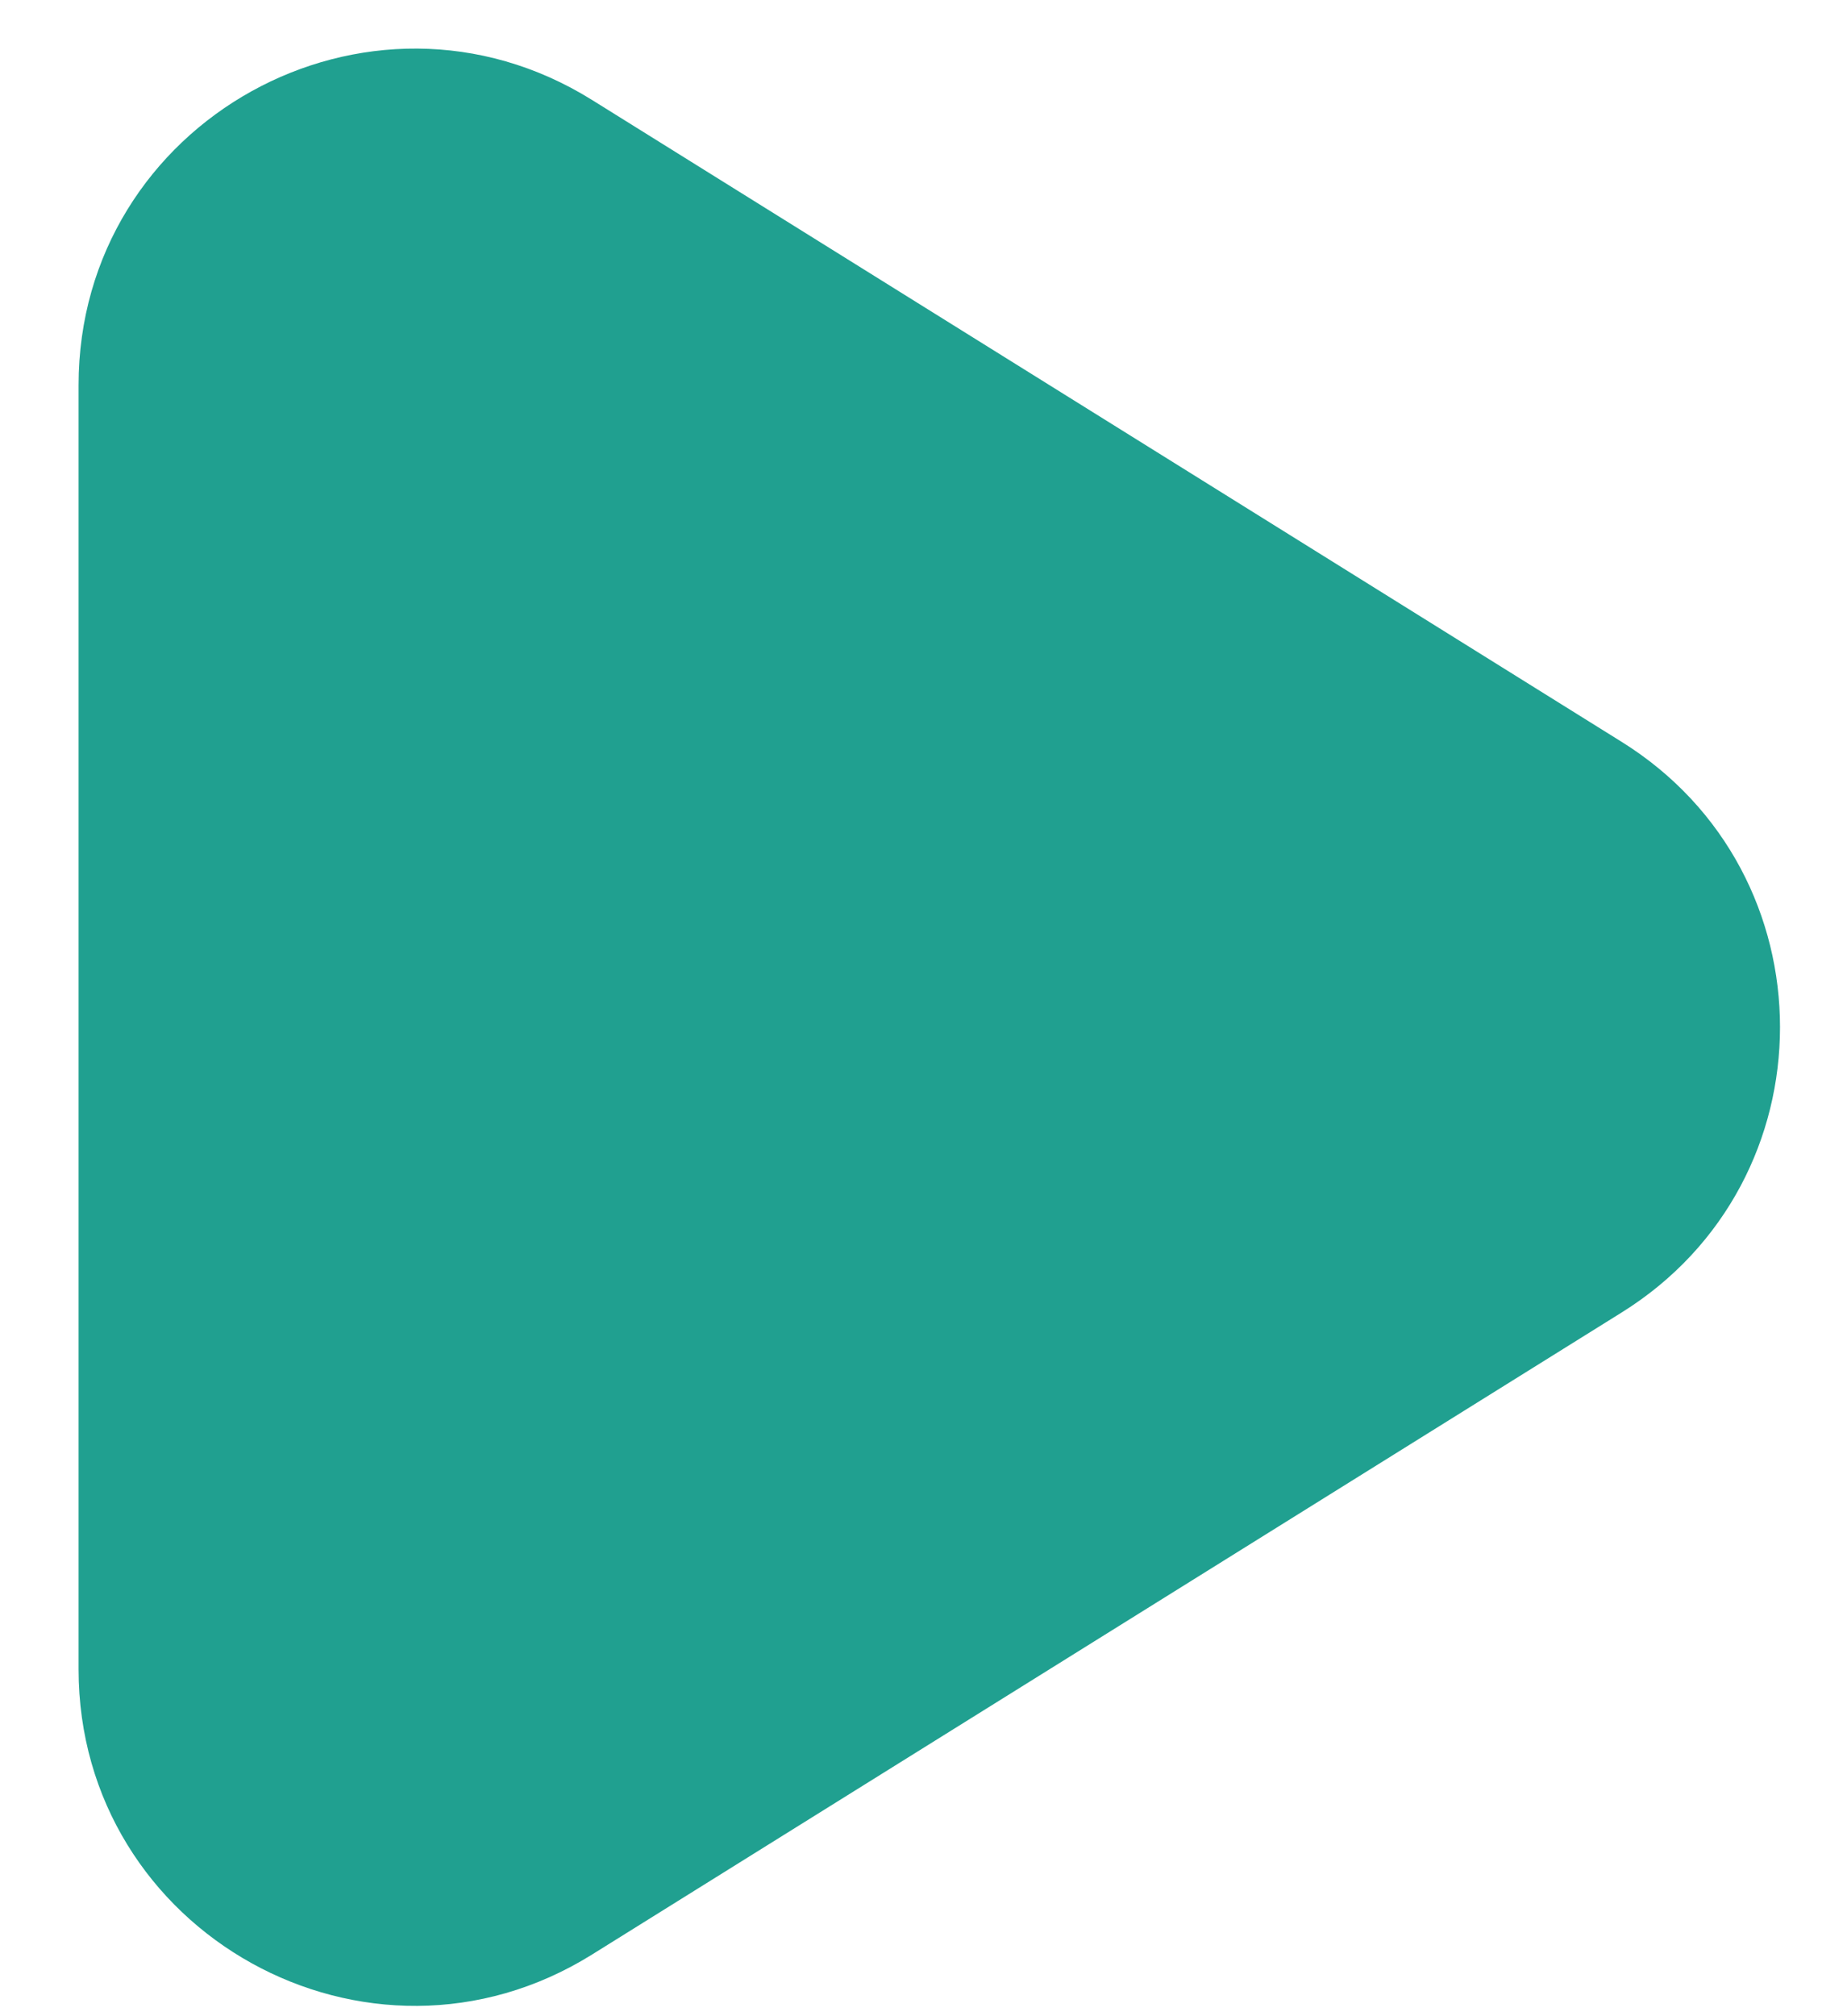 <?xml version="1.0" encoding="UTF-8" standalone="no"?><svg width='11' height='12' viewBox='0 0 11 12' fill='none' xmlns='http://www.w3.org/2000/svg'>
<path d='M9.659 7.811L3.526 11.633C2.194 12.463 0.468 11.505 0.468 9.935V6.114V2.292C0.468 0.722 2.194 -0.235 3.526 0.595L9.659 4.416C10.915 5.199 10.915 7.028 9.659 7.811Z' fill='#20A090'/>
</svg>
